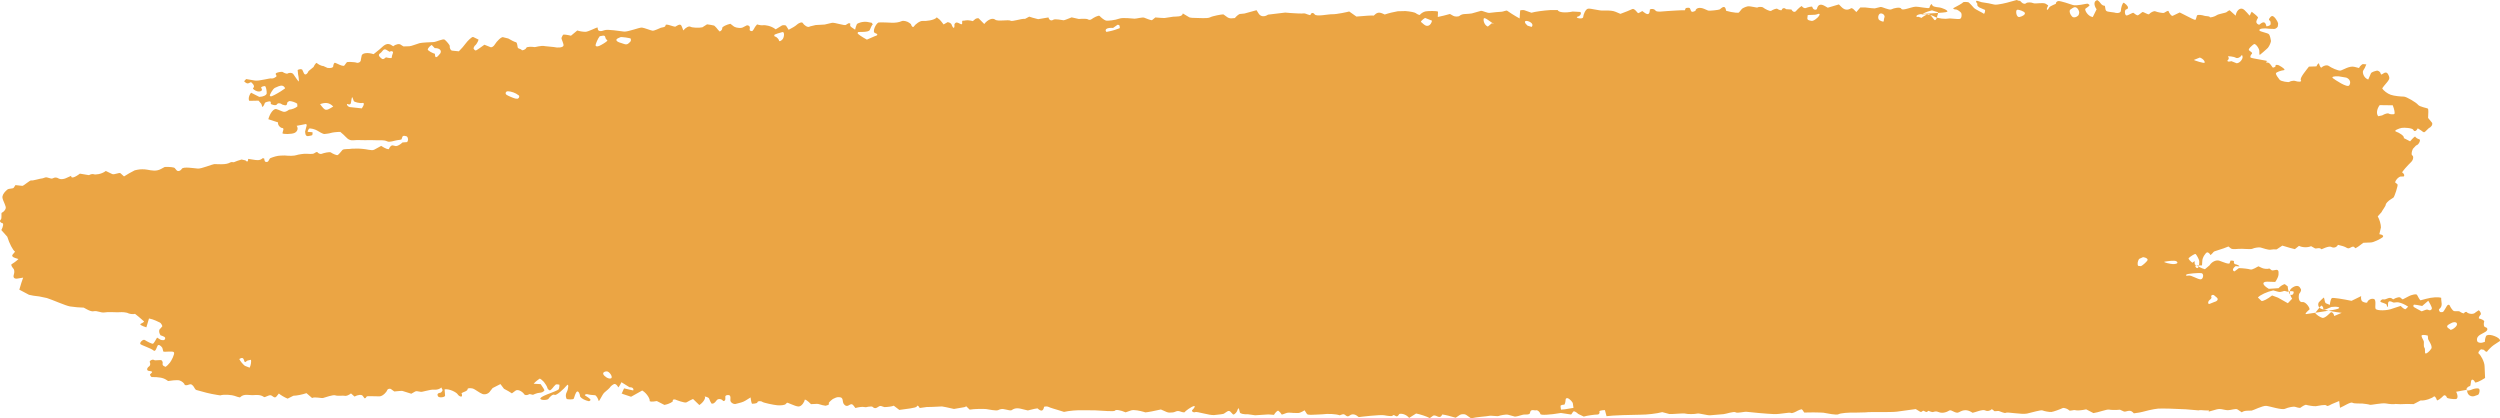 <svg width="251" height="42" viewBox="0 0 251 42" fill="none" xmlns="http://www.w3.org/2000/svg">
<path d="M33.456 10.696C33.053 10.267 32.633 10.273 32.136 10.458C32.679 11.17 32.682 11.171 33.456 10.696ZM50.854 9.197C50.731 9.289 50.735 9.436 50.861 9.522C50.987 9.609 51.527 9.845 51.738 9.895C51.738 9.895 51.738 9.895 51.934 9.913C51.989 9.919 52.084 9.847 52.109 9.794C52.137 9.734 52.142 9.617 52.099 9.589C51.815 9.398 51.815 9.398 51.815 9.398C51.483 9.217 50.975 9.104 50.854 9.197ZM142.97 2.462C143.3 2.744 143.663 2.572 143.775 2.078C143.775 2.078 143.775 2.078 143.208 1.85C143.078 1.798 143.078 1.798 143.078 1.798C142.801 1.973 142.619 2.157 142.672 2.207C142.672 2.207 142.672 2.207 142.701 2.231C142.97 2.462 142.97 2.462 142.97 2.462ZM218.273 26.514C218.602 26.494 218.712 26.37 218.516 26.236C218.321 26.104 217.603 26.229 217.336 26.272C217.071 26.315 217.944 26.533 218.273 26.514ZM222.03 29.851C222.07 29.894 221.979 30.023 221.824 30.138C221.671 30.252 221.633 30.6 221.869 30.5C221.869 30.5 221.869 30.5 222.07 30.418C222.314 30.32 222.314 30.32 222.314 30.32C222.641 30.236 222.753 30.036 222.565 29.873C222.565 29.873 222.565 29.873 222.401 29.737C222.343 29.688 222.276 29.609 222.215 29.611C222.104 29.613 222.104 29.613 222.104 29.613C221.982 29.658 221.989 29.808 222.03 29.851ZM60.921 37.285C60.655 37.285 60.501 37.423 60.58 37.591C60.659 37.759 61.067 38.083 61.332 37.99C61.597 37.899 61.189 37.285 60.921 37.285ZM153.255 2.1C153.016 2.1 153.064 2.315 153.365 2.576C153.365 2.576 153.365 2.576 153.678 2.673C153.773 2.703 153.773 2.703 153.773 2.703C154.074 2.371 153.494 2.1 153.255 2.1ZM188.705 2.029C188.945 2.17 189.135 2.212 189.127 2.122C189.121 2.033 189.176 1.769 189.211 1.696C189.245 1.621 189.136 1.362 188.853 1.347C188.57 1.332 188.465 1.888 188.705 2.029ZM220.124 6.074C219.825 5.833 219.81 5.773 220.089 5.941C220.369 6.11 221.255 6.358 221.33 6.304C221.406 6.25 221.291 5.941 220.868 5.777C220.868 5.777 220.868 5.777 220.64 5.867C220.124 6.074 220.124 6.074 220.124 6.074ZM182.625 1.605C182.761 1.404 182.674 1.325 182.432 1.433C182.19 1.539 181.586 1.457 181.482 1.539C181.482 1.539 181.482 1.539 181.483 1.612C181.483 1.766 181.353 1.979 181.672 2.052C181.843 2.09 181.843 2.09 181.843 2.09C182.039 2.173 182.49 1.808 182.625 1.605ZM215.605 26.138C215.677 25.999 215.478 25.854 215.162 25.816C215.162 25.816 215.162 25.816 214.973 25.903C214.76 26 214.76 26 214.76 26C214.613 26.232 214.573 26.543 214.671 26.691C214.671 26.691 214.671 26.691 214.79 26.704C214.956 26.722 214.956 26.722 214.956 26.722C215.146 26.631 215.533 26.277 215.605 26.138ZM25.064 36.915C25.179 36.693 25.241 36.334 25.199 36.12C25.199 36.12 25.199 36.12 24.854 36.199C24.739 36.227 24.596 36.498 24.529 36.25C24.451 35.967 24.361 35.847 24.07 36.02C24.022 36.048 24.022 36.048 24.022 36.048C24.13 36.267 24.382 36.573 24.583 36.728C24.583 36.728 24.583 36.728 24.799 36.812C25.064 36.915 25.064 36.915 25.064 36.915ZM111.752 2.804C111.161 2.759 110.859 2.939 111.08 3.204C111.08 3.204 111.08 3.204 111.426 3.134C111.762 3.067 112.086 2.954 112.402 2.835C112.443 2.82 112.427 2.648 112.395 2.559C112.38 2.519 112.224 2.47 112.195 2.491C111.752 2.804 111.752 2.804 111.752 2.804ZM78.209 4.057C78.227 4.19 78.385 4.144 78.561 3.954C78.739 3.763 78.795 3.171 78.557 3.22C78.32 3.27 77.751 3.456 77.738 3.507C77.725 3.558 77.76 3.69 77.842 3.68C77.924 3.67 78.193 3.924 78.209 4.057ZM149.789 2.326C150.06 2.468 150.084 2.463 149.842 2.313C149.599 2.164 149.052 1.694 148.975 1.856C148.898 2.017 149.012 2.524 149.38 2.669C149.38 2.669 149.38 2.669 149.461 2.602C149.789 2.326 149.789 2.326 149.789 2.326ZM59.799 4.512C59.776 4.657 59.935 4.704 60.15 4.615C60.366 4.525 60.91 4.204 60.99 4.077C60.99 4.077 60.99 4.077 60.845 3.916C60.74 3.797 60.825 3.528 60.511 3.584C60.214 3.638 60.214 3.638 60.214 3.638C60.024 3.868 59.821 4.367 59.799 4.512ZM28.625 8.872C28.588 8.727 28.434 8.602 28.282 8.596C28.13 8.588 27.818 8.707 27.595 8.823C27.373 8.939 27.076 9.52 27.085 9.602C27.085 9.602 27.085 9.602 27.135 9.643C27.183 9.684 27.183 9.684 27.183 9.684C27.275 9.691 27.728 9.46 28.187 9.172C28.187 9.172 28.187 9.172 28.592 8.895C28.625 8.872 28.625 8.872 28.625 8.872ZM62.045 3.843C61.741 3.982 61.882 4.194 62.356 4.314C62.356 4.314 62.356 4.314 62.685 4.425C63.012 4.534 63.139 4.319 63.293 4.173C63.355 4.113 63.352 3.978 63.33 3.885C63.315 3.815 62.391 3.688 62.291 3.732C62.045 3.843 62.045 3.843 62.045 3.843ZM246.669 32.628C246.739 32.386 246.529 32.281 246.2 32.393C246.2 32.393 246.2 32.393 245.937 32.529C245.727 32.638 245.538 32.788 245.875 32.993C245.965 33.049 245.965 33.049 245.965 33.049C246.001 33.269 246.598 32.87 246.669 32.628ZM202.767 1.706C203.111 1.627 203.349 1.443 203.295 1.294C203.242 1.146 202.658 0.925 202.504 0.989C202.35 1.054 202.422 1.784 202.767 1.706ZM208.051 1.675C208.212 1.809 208.5 1.737 208.692 1.514C208.692 1.514 208.692 1.514 208.745 1.332C208.784 1.202 208.701 1.02 208.612 0.892C208.496 0.726 208.322 0.655 208.092 0.808C207.919 0.922 207.919 0.922 207.919 0.922C207.637 1.04 207.891 1.54 208.051 1.675ZM157.449 39.998C157.305 39.931 157.186 39.993 157.186 40.139C157.186 40.284 157.118 40.64 157.036 40.631C156.954 40.622 156.672 40.668 156.677 40.762C156.68 40.858 156.714 41.116 156.729 41.13C156.745 41.144 157.323 41.078 157.978 40.952C157.978 40.952 157.978 40.952 157.942 40.705C157.92 40.543 157.92 40.543 157.92 40.543C157.926 40.369 157.594 40.067 157.449 39.998ZM219.514 27.567C219.4 27.664 219.51 27.709 219.759 27.665C220.008 27.622 220.673 28.057 220.947 28.048C221.221 28.038 221.305 27.448 221.005 27.42C220.705 27.391 219.628 27.47 219.514 27.567ZM38.747 5.757C39.069 5.842 39.33 5.859 39.325 5.797C39.319 5.734 39.389 5.446 39.451 5.315C39.514 5.184 39.314 5.055 39.12 5.202C39.12 5.202 39.12 5.202 38.789 5C38.487 4.818 38.389 5.217 38.186 5.336C37.975 5.46 38.014 5.624 38.192 5.775C38.334 5.896 38.421 6.026 38.657 5.831C38.747 5.757 38.747 5.757 38.747 5.757ZM243.768 31.101C243.932 31.2 244.107 31.154 244.156 30.999C244.206 30.844 243.873 30.333 243.8 30.193C243.8 30.193 243.8 30.193 243.586 30.377C243.187 30.721 243.187 30.721 243.187 30.721C242.838 30.642 242.467 30.58 242.362 30.584C242.362 30.584 242.362 30.584 242.324 30.628C242.289 30.669 242.301 30.795 242.346 30.823C242.568 30.962 242.809 31.08 243.039 31.21C243.106 31.247 243.106 31.247 243.106 31.247C243.168 31.3 243.603 31.001 243.768 31.101ZM225.157 5.728C225.146 5.534 225.082 5.478 225.013 5.605C224.945 5.731 224.645 5.907 224.457 5.79C224.268 5.673 223.626 5.612 223.695 5.678C223.764 5.743 223.808 5.921 223.707 5.991C223.605 6.059 223.543 6.271 224.034 6.142C224.034 6.142 224.034 6.142 224.249 6.228C224.555 6.351 224.555 6.351 224.555 6.351C224.904 6.338 225.168 5.922 225.157 5.728ZM44.214 5.347C44.37 5.05 44.115 4.818 43.649 4.832C43.649 4.832 43.648 4.832 43.358 4.527C43.345 4.513 43.345 4.513 43.345 4.513C43.167 4.616 42.987 4.811 42.947 4.947C42.905 5.084 43.494 5.362 43.666 5.402C43.666 5.402 43.666 5.402 43.666 5.438C43.666 5.777 43.791 5.849 44.032 5.562C44.214 5.347 44.214 5.347 44.214 5.347ZM35.236 10.31C35.226 10.478 35.078 10.541 34.908 10.448C34.738 10.356 34.854 10.784 35.266 10.766C35.266 10.766 35.266 10.766 35.631 10.806C36.327 10.882 36.327 10.882 36.327 10.882C36.574 10.533 36.596 10.287 36.377 10.337C36.158 10.388 35.55 10.252 35.516 10.136C35.482 10.022 35.378 9.744 35.354 9.747C35.331 9.751 35.247 10.141 35.236 10.31ZM243.526 35.487C243.645 35.515 243.902 35.301 244.096 35.012C244.291 34.722 243.683 34.028 243.779 33.971C243.779 33.971 243.779 33.971 243.774 33.924C243.75 33.694 243.75 33.694 243.75 33.694C243.461 33.612 243.183 33.606 243.132 33.682C243.081 33.757 243.264 34.09 243.334 34.225C243.404 34.36 243.292 34.752 243.411 34.907C243.531 35.062 243.406 35.458 243.526 35.487ZM240.393 11.438C240.466 11.365 240.394 10.976 240.232 10.572C240.232 10.572 240.232 10.572 239.556 10.563C238.919 10.555 238.919 10.555 238.919 10.555C238.624 10.947 238.56 11.45 238.781 11.67C238.781 11.67 238.781 11.67 238.887 11.646C239.171 11.585 239.171 11.585 239.171 11.585C239.454 11.416 239.752 11.336 239.834 11.407C239.916 11.477 240.319 11.51 240.393 11.438ZM235.866 8.569C236.063 8.281 235.929 7.931 235.57 7.793C235.57 7.793 235.57 7.793 235.267 7.742C234.819 7.666 234.819 7.666 234.819 7.666C234.314 7.632 234.05 7.717 234.229 7.854C234.41 7.992 235.67 8.858 235.866 8.569ZM56.377 3.797C56.424 3.677 56.493 3.539 56.532 3.491C56.571 3.443 56.949 3.491 57.326 3.586C57.326 3.586 57.326 3.586 57.767 3.22C57.961 3.059 57.961 3.059 57.961 3.059C58.156 3.134 58.527 3.196 58.788 3.195C59.049 3.195 59.946 2.727 59.992 2.751C59.992 2.751 59.992 2.751 59.996 2.778C60.029 2.949 60.029 2.949 60.029 2.949C60.055 3.137 60.344 3.178 60.67 3.04C60.996 2.901 62.257 3.139 62.662 3.172C63.067 3.204 64.211 2.74 64.45 2.768C64.689 2.796 65.309 3.048 65.5 3.08C65.692 3.112 66.217 2.831 66.352 2.786C66.489 2.741 66.82 2.749 66.824 2.538C66.829 2.327 67.575 2.685 67.801 2.679C67.801 2.679 67.801 2.679 67.953 2.59C68.34 2.362 68.392 2.491 68.513 2.814C68.603 3.057 68.603 3.057 68.603 3.057C68.847 2.756 69.173 2.589 69.327 2.686C69.482 2.784 70.181 2.818 70.519 2.741C70.519 2.741 70.519 2.741 70.764 2.585C70.988 2.442 70.988 2.442 70.988 2.442C71.219 2.47 71.54 2.527 71.701 2.569C71.701 2.569 71.701 2.569 71.793 2.652C71.957 2.796 72.062 2.987 72.225 3.131C72.261 3.163 72.261 3.163 72.261 3.163C72.421 3.099 72.534 2.941 72.513 2.812C72.492 2.682 72.972 2.464 73.33 2.388C73.33 2.388 73.33 2.388 73.625 2.615C73.698 2.67 73.698 2.67 73.698 2.67C74.029 2.842 74.468 2.856 74.671 2.702C74.671 2.702 74.671 2.702 74.875 2.6C74.994 2.54 74.994 2.54 74.994 2.54C75.165 2.535 75.296 2.643 75.284 2.78C75.284 2.78 75.284 2.78 75.273 2.905C75.265 2.981 75.265 2.981 75.265 2.981C75.255 3.067 75.371 3.13 75.523 3.123C75.523 3.123 75.523 3.123 75.583 3.062C75.705 2.934 75.754 2.756 75.869 2.621C76.011 2.45 76.011 2.45 76.011 2.45C76.221 2.522 76.498 2.559 76.625 2.532C76.755 2.505 77.409 2.563 77.879 2.947C77.879 2.947 77.879 2.947 78.505 2.56C78.596 2.504 78.882 2.522 78.919 2.579C79.18 2.991 79.18 2.991 79.18 2.991C79.533 2.818 79.907 2.585 80.011 2.473C80.116 2.361 80.516 2.146 80.602 2.316C80.688 2.487 81.113 2.84 81.318 2.652C81.318 2.652 81.318 2.652 81.528 2.602C81.893 2.514 81.893 2.514 81.893 2.514C82.326 2.494 82.731 2.471 82.795 2.465C82.858 2.457 83.24 2.354 83.52 2.293C83.8 2.232 84.832 2.622 84.936 2.491C84.936 2.491 84.936 2.491 85.067 2.41C85.185 2.339 85.185 2.339 85.185 2.339C85.357 2.308 85.431 2.379 85.349 2.497C85.349 2.497 85.349 2.497 85.368 2.59C85.386 2.677 85.522 2.756 85.621 2.822C85.853 2.98 85.853 2.98 85.853 2.98C85.889 2.791 85.966 2.545 86.026 2.435C86.086 2.325 86.597 2.137 87.058 2.199C87.058 2.199 87.058 2.199 87.446 2.274C87.528 2.291 87.528 2.291 87.528 2.291C87.609 2.397 87.644 2.482 87.606 2.478C87.57 2.474 87.438 2.718 87.329 2.999C87.221 3.281 86.223 3.181 86.147 3.222C86.147 3.222 86.147 3.222 86.124 3.277C86.099 3.338 86.099 3.338 86.099 3.338C86.12 3.42 86.541 3.709 87.036 3.98C87.036 3.98 87.036 3.98 87.611 3.728C87.854 3.622 87.854 3.622 87.854 3.622C88.159 3.548 88.158 3.41 87.853 3.315C87.548 3.22 87.915 2.381 88.209 2.255C88.209 2.255 88.209 2.255 88.566 2.247C89.22 2.234 89.891 2.4 90.542 2.118C90.719 2.043 91.103 2.15 91.277 2.283C91.454 2.417 91.454 2.417 91.454 2.417C91.534 2.698 91.68 2.795 91.775 2.631C91.873 2.468 92.356 2.071 92.641 2.103C92.929 2.136 93.834 2.04 94.051 1.742C94.051 1.742 94.051 1.742 94.292 1.933C94.354 1.984 94.354 1.984 94.354 1.984C94.416 2.042 94.588 2.253 94.737 2.454C94.737 2.454 94.737 2.454 95.053 2.274C95.142 2.223 95.142 2.223 95.142 2.223C95.337 2.246 95.519 2.364 95.548 2.486C95.576 2.606 95.744 2.929 95.809 2.733C95.809 2.733 95.809 2.733 95.828 2.635C95.842 2.564 95.803 2.478 95.835 2.418C95.957 2.199 96.12 2.235 96.327 2.356C96.827 2.646 96.444 2.079 96.686 2.074C96.835 2.071 96.835 2.071 96.835 2.071C97.006 2.007 97.382 2.03 97.671 2.121C97.671 2.121 97.671 2.121 97.926 1.906C97.998 1.847 98.221 1.806 98.256 1.841C98.817 2.41 98.817 2.41 98.817 2.41C99.171 1.96 99.664 1.763 99.914 1.972C100.162 2.181 101.258 1.951 101.448 2.075C101.638 2.201 102.497 1.857 102.922 1.891C102.922 1.891 102.922 1.891 103.282 1.699C103.335 1.67 103.335 1.67 103.335 1.67C103.452 1.721 103.855 1.835 104.231 1.925C104.231 1.925 104.231 1.925 104.835 1.823C105.265 1.751 105.265 1.751 105.265 1.751C105.33 2.018 105.543 2.125 105.739 1.989C105.933 1.853 106.682 2.036 106.788 2.035C106.894 2.034 107.289 1.858 107.594 1.743C107.594 1.743 107.594 1.743 107.932 1.82C108.318 1.907 108.317 1.907 108.317 1.907C108.761 1.864 109.173 1.882 109.237 1.945C109.299 2.01 109.494 2.018 109.618 1.911C109.743 1.805 110.311 1.486 110.409 1.606C110.507 1.727 110.845 2.013 111.028 2.063C111.211 2.114 111.991 2.019 112.359 1.875C112.726 1.731 113.714 1.874 113.914 1.876C114.113 1.878 114.719 1.704 114.881 1.777C115.045 1.851 115.558 2.04 115.654 2.03C115.654 2.03 115.654 2.03 115.705 1.989C115.999 1.752 115.999 1.752 115.999 1.752C116.392 1.787 116.804 1.813 116.916 1.81C117.026 1.808 117.515 1.704 117.795 1.676C118.078 1.648 118.713 1.722 118.751 1.346C118.751 1.346 118.752 1.346 119.306 1.679C119.403 1.738 119.403 1.738 119.403 1.738C119.516 1.782 119.82 1.811 120.081 1.802C120.341 1.793 121.218 1.883 121.483 1.744C121.748 1.602 122.643 1.441 122.822 1.442C122.822 1.442 122.822 1.442 122.925 1.511C123.153 1.663 123.309 1.869 123.67 1.839C123.979 1.814 123.979 1.814 123.979 1.814C124.131 1.625 124.353 1.442 124.47 1.406C124.47 1.406 124.47 1.406 124.587 1.394C124.943 1.358 124.943 1.358 124.943 1.358C125.318 1.262 125.863 1.112 126.155 1.024C126.155 1.024 126.155 1.024 126.365 1.356C126.572 1.688 126.948 1.715 127.311 1.47L129.041 1.262C129.546 1.306 129.546 1.306 129.546 1.306C130.102 1.353 130.714 1.371 130.907 1.346C131.1 1.32 131.557 1.624 131.585 1.474C131.612 1.324 131.818 1.197 131.995 1.446C132.171 1.696 133.357 1.415 133.776 1.429C134.195 1.444 135.356 1.19 135.462 1.152C135.462 1.152 135.462 1.152 135.498 1.178C136.182 1.663 136.182 1.663 136.182 1.663C137.055 1.579 137.839 1.536 137.926 1.568C137.926 1.568 137.926 1.568 137.944 1.551C138.187 1.311 138.394 1.167 138.824 1.365C139.027 1.457 139.027 1.457 139.027 1.457C139.388 1.331 139.979 1.184 140.34 1.129C140.34 1.129 140.34 1.129 140.66 1.122C141.108 1.111 141.108 1.111 141.108 1.111C141.588 1.147 142.058 1.244 142.15 1.323C142.243 1.403 142.534 1.558 142.573 1.476C142.612 1.395 142.904 1.175 143.149 1.139C143.394 1.103 144.205 1.074 144.376 1.17C144.376 1.17 144.376 1.17 144.371 1.27C144.354 1.703 144.354 1.703 144.354 1.703C144.682 1.64 145.231 1.505 145.574 1.403C145.574 1.403 145.574 1.403 145.92 1.597C146.069 1.68 146.421 1.686 146.531 1.596C146.818 1.357 147.142 1.424 147.463 1.384C147.773 1.347 147.773 1.347 147.773 1.347C148.105 1.256 148.508 1.142 148.668 1.094C148.828 1.045 149.311 1.33 149.57 1.29C149.829 1.249 150.628 1.179 150.768 1.178C150.907 1.176 151.243 1.013 151.326 1.083C151.408 1.153 152.05 1.571 152.569 1.855C152.569 1.855 152.569 1.855 152.624 1.045C152.625 1.029 152.918 0.983 153.039 1.024C153.758 1.279 153.758 1.279 153.758 1.279C154.095 1.174 154.96 1.054 155.68 1.009C155.68 1.009 155.68 1.009 156.336 1.009C156.391 1.009 156.391 1.009 156.391 1.009C156.47 1.249 157.15 1.316 157.903 1.159C157.903 1.159 157.903 1.159 158.608 1.196C158.784 1.205 158.755 1.491 158.542 1.605C158.449 1.657 158.449 1.657 158.449 1.657C158.284 1.68 158.265 1.748 158.408 1.808C158.551 1.87 158.955 1.887 158.955 1.7C158.955 1.512 159.175 0.911 159.445 0.869C159.714 0.828 160.659 1.107 160.967 1.055C160.967 1.055 160.967 1.055 161.256 1.056C161.578 1.058 161.935 1.068 162.211 1.187C162.688 1.392 162.688 1.392 162.688 1.392C163.136 1.23 163.675 1.013 163.884 0.909C164.091 0.806 164.425 1.32 164.463 1.325C164.5 1.33 164.708 1.218 164.886 1.11C164.886 1.11 164.886 1.11 165.096 1.265C165.416 1.5 165.604 1.481 165.639 1.066C165.648 0.958 165.648 0.958 165.648 0.958C165.842 0.842 166.098 0.892 166.217 1.068C166.336 1.244 167.058 1.131 167.448 1.107C167.839 1.083 168.992 1.005 169.16 1.029C169.16 1.029 169.16 1.029 169.236 0.837C169.254 0.788 169.581 0.75 169.639 0.805C169.778 0.939 169.708 1.308 170.074 1.15C170.22 1.089 170.219 1.089 170.219 1.089C170.269 0.791 170.664 0.701 171.1 0.891C171.1 0.891 171.1 0.891 171.504 1.065C171.595 1.104 172.588 1.003 172.661 0.943C172.935 0.718 173.201 0.487 173.297 1.049C173.303 1.084 173.303 1.084 173.303 1.084C173.387 1.111 173.606 1.163 173.79 1.202C173.975 1.24 174.524 1.325 174.589 1.254C174.653 1.182 174.849 0.945 174.881 0.9C174.912 0.854 175.203 0.691 175.457 0.64C175.712 0.587 176.422 0.805 176.455 0.75C176.489 0.695 176.894 0.648 177.029 0.762C177.163 0.876 177.706 1.176 177.832 1.084C177.958 0.992 178.359 0.815 178.451 0.889C178.544 0.964 178.867 1.107 178.889 0.985C178.912 0.862 179.125 0.718 179.317 0.922C179.317 0.922 179.317 0.922 179.497 0.934C179.864 0.957 179.864 0.957 179.864 0.957C179.983 1.198 180.192 1.263 180.327 1.101C180.461 0.939 180.879 0.54 180.915 0.626C180.951 0.71 181.162 0.869 181.31 0.804C181.458 0.738 181.916 0.611 181.952 0.687C181.952 0.687 181.952 0.686 181.982 0.771C182.069 1.021 182.385 1.026 182.422 0.879C182.545 0.381 182.862 0.401 183.222 0.609C183.507 0.774 183.507 0.774 183.507 0.774C183.784 0.698 184.287 0.549 184.624 0.443C184.624 0.443 184.624 0.443 184.884 0.704C185.17 0.992 185.477 1.068 185.854 0.825C185.886 0.804 186.021 0.855 186.069 0.903C186.377 1.21 186.377 1.21 186.377 1.21C186.492 1.089 186.672 0.88 186.779 0.747C186.779 0.747 186.779 0.747 186.873 0.748C187.284 0.751 187.284 0.751 187.284 0.751C187.73 0.809 188.153 0.85 188.225 0.843C188.297 0.837 188.615 0.736 188.798 0.701C188.98 0.666 189.671 1.061 189.901 0.936C190.131 0.811 190.802 0.666 190.896 0.884C190.99 1.104 191.884 0.71 192.271 0.678C192.658 0.645 193.686 0.907 193.712 0.78C193.735 0.653 193.881 0.328 193.96 0.441C193.96 0.441 193.96 0.441 193.996 0.506C194.03 0.566 194.03 0.566 194.03 0.566C194.058 0.637 194.339 0.716 194.657 0.741C194.975 0.767 195.655 1.056 195.494 1.181C195.333 1.306 193.188 1.351 192.743 1.434C192.3 1.516 192.334 1.77 192.611 1.684C192.611 1.684 192.611 1.684 192.893 1.785C192.922 1.795 192.922 1.795 192.922 1.795C193.002 1.711 193.276 1.54 193.53 1.417C193.785 1.294 194.142 1.991 194.248 2.022C194.355 2.053 194.494 1.784 194.482 1.662C194.482 1.662 194.482 1.662 194.514 1.562C194.639 1.166 194.612 1.246 194.323 1.152C193.97 1.038 193.97 1.038 193.97 1.038C193.642 1.125 193.324 1.23 193.265 1.272C193.265 1.272 193.265 1.272 193.203 1.305C192.869 1.486 192.869 1.486 192.869 1.486C193.245 1.374 193.848 1.455 194.21 1.666C194.571 1.878 195.372 1.922 195.589 1.868C195.805 1.812 196.586 1.96 196.784 1.893C196.981 1.825 196.966 1.392 196.904 1.296C196.84 1.202 196.536 0.954 196.375 0.954C196.213 0.954 195.975 0.87 196.205 0.769C196.433 0.667 197.054 0.31 197.095 0.237C197.134 0.165 197.598 0.199 197.665 0.246C197.733 0.295 198.036 0.623 198.175 0.786C198.316 0.95 199.103 1.299 199.167 1.373C199.233 1.446 199.331 1.122 199.301 0.996C199.301 0.996 199.301 0.996 199.22 0.963C198.94 0.842 198.94 0.842 198.94 0.842C198.632 0.749 198.45 0.546 198.538 0.392C198.538 0.392 198.538 0.392 198.493 0.336C198.38 0.194 198.325 0.025 198.564 0.098C198.954 0.22 198.954 0.22 198.954 0.22C199.385 0.276 199.956 0.382 200.223 0.457C200.492 0.532 201.6 0.254 201.757 0.197C201.914 0.14 202.262 0.077 202.48 0C202.48 0 202.48 3.8147e-06 202.687 0.077C202.722 0.09 202.792 0.064 202.81 0.081C202.951 0.223 202.951 0.223 202.951 0.223C203.098 0.384 203.31 0.428 203.422 0.32C203.535 0.212 203.95 0.223 204.148 0.318C204.345 0.412 205.09 0.22 205.385 0.375C205.385 0.375 205.385 0.375 205.634 0.539C205.664 0.56 205.534 0.731 205.517 0.838C205.5 0.934 205.5 0.934 205.5 0.934C205.526 1.046 205.626 0.976 205.722 0.776C205.819 0.577 206.449 0.406 206.421 0.35C206.392 0.293 206.479 0.114 206.691 0.106C206.901 0.098 207.765 0.38 208.119 0.504C208.474 0.627 209.503 0.349 209.577 0.366C209.65 0.383 209.818 0.486 209.782 0.549C209.745 0.612 209.506 0.792 209.382 0.867C209.257 0.943 209.575 1.632 210.114 1.713C210.114 1.713 210.114 1.713 210.328 1.279C210.498 0.934 210.498 0.934 210.498 0.934C210.184 0.485 210.221 0.072 210.579 0.015C210.579 0.015 210.579 0.015 210.685 0.094C210.899 0.255 210.958 0.562 211.33 0.585C211.337 0.585 211.34 0.633 211.343 0.659C211.412 1.155 211.415 1.141 211.977 1.216C212.262 1.254 212.262 1.254 212.262 1.254C212.636 1.371 212.94 1.282 212.94 1.057C212.94 0.832 213.072 0.293 213.234 0.269C213.234 0.269 213.234 0.269 213.275 0.303C213.487 0.479 213.487 0.479 213.487 0.479C213.704 0.69 213.702 0.896 213.483 0.937C213.265 0.979 213.321 1.529 213.491 1.553C213.661 1.577 214.132 1.22 214.208 1.296C214.284 1.373 214.551 1.558 214.637 1.542C214.637 1.542 214.637 1.542 214.685 1.514C214.754 1.472 214.754 1.472 214.754 1.472C214.816 1.412 214.963 1.297 215.079 1.218C215.196 1.139 215.685 1.542 215.782 1.414C215.878 1.285 216.236 1.061 216.41 1.141C216.584 1.219 217.156 1.34 217.274 1.287C217.393 1.233 217.694 0.996 217.73 1.135C217.767 1.273 217.977 1.608 218.123 1.596C218.123 1.596 218.123 1.596 218.221 1.55C218.844 1.25 218.844 1.25 218.844 1.25C219.417 1.533 219.958 1.808 220.049 1.86C220.139 1.912 220.405 2.02 220.434 1.986C220.463 1.952 220.526 1.733 220.57 1.575C220.613 1.418 221.158 1.525 221.305 1.582C221.45 1.638 221.842 1.606 221.856 1.709C221.869 1.812 222.391 1.656 222.559 1.527C222.726 1.398 223.452 1.304 223.552 1.215C223.552 1.215 223.552 1.215 223.654 1.137C223.714 1.09 223.844 1.021 223.857 1.032C224.462 1.574 224.462 1.574 224.462 1.574C224.527 1.113 224.825 0.8 225.126 0.878C225.426 0.957 225.855 1.647 225.888 1.55C225.92 1.451 226.025 1.22 226.073 1.179C226.073 1.179 226.073 1.179 226.073 1.18C226.287 1.354 226.524 1.516 226.693 1.72C226.743 1.781 226.584 1.955 226.556 2.083C226.533 2.204 226.533 2.204 226.533 2.204C226.546 2.343 226.683 2.468 226.834 2.483C226.834 2.483 226.834 2.483 226.897 2.43C227.281 2.112 227.451 2.216 227.54 2.62C227.545 2.645 227.545 2.645 227.545 2.645C227.77 2.633 227.962 2.532 227.969 2.422C227.977 2.312 227.981 2.073 227.845 2.045C227.709 2.016 227.922 1.655 228.11 1.61C228.297 1.566 228.666 2.076 228.725 2.37C228.725 2.37 228.725 2.37 228.696 2.636C228.685 2.74 228.461 2.912 228.343 2.907C227.827 2.886 227.827 2.886 227.827 2.886C227.264 2.804 226.82 2.871 226.839 3.035C226.858 3.2 227.7 3.285 227.818 3.458C227.936 3.631 227.968 3.958 228 4.075C228.032 4.193 227.856 4.611 227.701 4.798C227.701 4.798 227.701 4.798 227.537 4.953C227.336 5.141 227.118 5.316 226.905 5.495C226.886 5.512 226.886 5.512 226.886 5.512C226.847 5.516 226.825 5.339 226.836 5.119C226.846 4.899 226.459 4.322 226.29 4.435C226.12 4.548 225.688 4.924 225.794 5.045C225.794 5.045 225.794 5.045 225.874 5.106C225.977 5.187 225.977 5.187 225.977 5.187C226.105 5.261 226.149 5.367 226.075 5.42C226.001 5.474 225.877 5.69 225.966 5.779C226.054 5.868 227.76 6.099 227.639 6.144C227.518 6.188 227.415 6.296 227.669 6.285C227.923 6.275 228.135 6.801 228.215 6.791C228.295 6.78 228.483 6.706 228.456 6.65C228.429 6.593 228.486 6.476 228.647 6.517C228.647 6.517 228.647 6.517 228.792 6.553C229.27 6.807 229.494 7.03 229.289 7.048C229.084 7.066 228.499 7.233 228.5 7.377C228.501 7.521 228.728 7.825 228.874 8.005C229.02 8.186 229.792 8.277 229.846 8.224C229.9 8.171 230.258 8.054 230.466 8.134C230.676 8.213 231.149 8.261 231.009 8.044C230.869 7.829 231.544 7.053 231.817 6.688C231.817 6.688 231.817 6.688 232.122 6.679C232.566 6.665 232.566 6.665 232.566 6.665C232.693 6.403 232.815 6.287 232.836 6.409C232.856 6.531 233.01 6.886 233.105 6.762C233.199 6.637 233.604 6.467 233.816 6.625C234.028 6.784 234.782 7.149 235.018 7.08C235.253 7.012 235.911 6.576 236.401 6.715C236.401 6.715 236.401 6.715 236.846 6.829C236.857 6.832 236.897 6.705 236.949 6.657C237.042 6.571 237.163 6.426 237.257 6.435C237.58 6.464 237.58 6.464 237.58 6.464C237.503 6.679 237.363 6.958 237.267 7.083C237.173 7.21 237.256 7.792 237.769 7.989C237.769 7.989 237.769 7.989 238.038 7.372C238.1 7.228 238.426 7.144 238.649 7.091C238.736 7.072 238.935 7.194 238.978 7.286C239.042 7.426 239.032 7.577 239.25 7.401C239.434 7.252 239.629 7.226 239.749 7.432C239.839 7.586 239.932 7.805 239.87 7.943C239.757 8.193 239.522 8.401 239.348 8.632C239.174 8.866 239.174 8.866 239.174 8.866C239.307 9.106 239.695 9.4 240.038 9.519C240.379 9.64 241.09 9.7 241.343 9.698C241.596 9.696 242.619 10.306 242.769 10.517C242.92 10.727 243.718 10.853 243.769 10.908C243.819 10.965 243.812 11.395 243.78 11.839C243.78 11.839 243.78 11.839 244.075 12.2C244.185 12.335 244.185 12.335 244.185 12.335C244.253 12.519 244.1 12.76 243.847 12.871C243.847 12.871 243.847 12.871 243.67 13.041C243.387 13.313 243.413 13.334 243.194 13.187C243.16 13.165 243.136 13.132 243.102 13.111C242.746 12.884 242.746 12.884 242.746 12.884C242.594 13.175 242.395 13.248 242.303 13.045C242.213 12.842 241.375 12.798 241.14 12.839C240.905 12.879 240.255 13.116 240.562 13.214C240.871 13.312 241.45 13.676 241.336 13.861C241.336 13.861 241.336 13.861 241.576 13.984C241.975 14.189 241.975 14.189 241.975 14.189C242.247 13.867 242.48 13.656 242.493 13.721C242.506 13.785 242.72 13.949 242.897 13.983C243.076 14.017 242.862 14.543 242.572 14.606C242.572 14.606 242.572 14.606 242.42 14.768C242.252 14.947 242.252 14.947 242.252 14.947C242.109 15.26 242.084 15.556 242.198 15.607C242.312 15.655 242.353 16.007 242.06 16.286C241.768 16.565 241.096 17.298 241.188 17.327C241.278 17.356 241.465 17.568 241.342 17.716C241.342 17.716 241.342 17.716 241.232 17.72C241.007 17.727 241.007 17.727 241.007 17.727C240.784 17.788 240.54 18.047 240.464 18.303C240.464 18.303 240.464 18.303 240.712 18.513C240.79 18.579 240.405 19.772 240.297 19.842C240.041 20.006 240.041 20.006 240.041 20.006C239.761 20.18 239.53 20.429 239.527 20.56C239.524 20.689 239.178 21.13 239.101 21.305C239.101 21.305 239.101 21.305 238.985 21.435C238.725 21.726 238.725 21.726 238.725 21.726C238.903 22.026 239.047 22.525 239.046 22.836C239.046 22.836 239.046 22.836 238.981 23.114C238.887 23.512 238.887 23.512 238.887 23.512C239.226 23.556 239.367 23.702 239.197 23.835C239.027 23.97 238.305 24.35 238.018 24.345C238.018 24.345 238.018 24.345 237.722 24.357C237.28 24.375 237.28 24.375 237.28 24.375C236.951 24.643 236.585 24.891 236.468 24.926C236.468 24.926 236.468 24.926 236.457 24.908C236.197 24.507 235.936 25.083 235.64 24.896C235.396 24.74 235.075 24.664 234.76 24.589C234.729 24.581 234.729 24.581 234.729 24.581C234.607 24.834 234.307 24.929 234.064 24.793C233.822 24.657 233.131 25.016 233.075 25.027C233.075 25.027 233.075 25.026 233.057 25.009C232.857 24.808 232.549 25.005 232.415 24.93C232.032 24.715 232.032 24.715 232.032 24.715C231.705 24.872 231.158 24.858 230.818 24.683C230.818 24.683 230.818 24.683 230.467 24.963C230.404 25.013 230.404 25.013 230.404 25.013C230.256 24.988 229.69 24.829 229.146 24.66C229.146 24.66 229.146 24.66 228.649 24.989C228.568 25.042 228.568 25.042 228.568 25.042C228.416 25.021 228.136 25.034 227.946 25.071C227.756 25.109 227.118 24.897 226.965 24.85C226.811 24.802 226.301 24.884 226.145 24.974C225.988 25.064 225.129 24.95 224.775 24.985C224.775 24.985 224.775 24.985 224.443 25.006C224.285 25.015 224.069 25.017 223.973 24.938C223.737 24.746 223.737 24.746 223.737 24.746C223.515 24.847 223.034 25.018 222.666 25.125C222.666 25.125 222.666 25.125 222.336 25.235C222.247 25.265 222.19 25.367 222.118 25.438C221.937 25.616 221.937 25.616 221.937 25.616C221.845 25.423 221.678 25.303 221.565 25.349C221.451 25.395 221.102 25.849 221.108 26.229C221.108 26.229 221.108 26.229 221.085 26.585C221.08 26.647 221.08 26.647 221.08 26.647C220.457 26.644 219.805 26.699 219.632 26.768C219.632 26.768 219.632 26.768 219.72 26.698C220.333 26.21 220.333 26.21 220.333 26.21C220.324 26.637 220.457 26.953 220.629 26.911C220.799 26.869 220.813 26.404 220.806 26.227C220.8 26.049 220.523 25.568 220.444 25.507C220.366 25.447 219.929 25.745 219.754 25.9C219.579 26.056 220.589 26.817 221.374 27.032C221.374 27.032 221.374 27.032 221.594 26.846C221.844 26.633 221.844 26.633 221.844 26.633C222.066 26.278 222.503 26.071 222.815 26.173C223.125 26.275 223.891 26.63 223.869 26.379C223.869 26.379 223.869 26.379 223.927 26.225C223.95 26.166 223.95 26.166 223.95 26.166C224.163 26.153 224.316 26.189 224.29 26.247C224.263 26.304 224.283 26.507 224.411 26.524C224.54 26.541 224.865 26.66 224.829 26.749C224.829 26.749 224.829 26.749 224.811 26.748C224.453 26.719 224.453 26.719 224.453 26.719C224.147 26.945 224.099 27.182 224.345 27.248C224.345 27.248 224.345 27.248 224.43 27.184C224.783 26.919 224.783 26.919 224.783 26.919C225.206 26.928 225.726 26.989 225.938 27.055C226.15 27.121 226.655 26.763 226.75 26.737C226.75 26.737 226.75 26.737 226.809 26.765C227.03 26.872 227.03 26.872 227.03 26.872C227.251 26.994 227.619 27.032 227.851 26.958C227.851 26.958 227.851 26.958 228.076 27.134C228.145 27.187 228.353 27.111 228.499 27.099C228.587 27.092 228.587 27.092 228.587 27.092C228.685 27.091 228.765 27.188 228.765 27.308C228.765 27.308 228.765 27.308 228.765 27.416C228.765 27.562 228.765 27.562 228.765 27.562C228.765 27.722 228.615 28.058 228.432 28.308C228.432 28.308 228.432 28.308 228.044 28.294C227.631 28.279 227.631 28.279 227.631 28.279C227.057 28.285 227.127 28.61 227.785 28.998C227.785 28.998 227.785 28.998 228.48 28.952C228.769 28.932 228.769 28.932 228.769 28.932C228.92 28.749 229.199 28.565 229.389 28.524C229.389 28.524 229.39 28.524 229.463 28.58C229.684 28.749 229.684 28.749 229.684 28.749C229.703 29.099 229.829 29.493 229.962 29.625C229.962 29.625 229.962 29.625 230.151 29.591C230.218 29.579 230.299 29.419 230.284 29.339C230.272 29.273 230.272 29.273 230.272 29.273C230.146 29.213 229.878 29.221 229.675 29.288C229.675 29.288 229.675 29.288 229.419 29.217C229.254 29.171 229.064 29.382 228.709 29.286C228.232 29.156 228.232 29.156 228.232 29.156C227.607 29.291 226.914 29.611 226.693 29.87C226.693 29.87 226.693 29.87 226.98 30.145C227.052 30.215 227.052 30.215 227.052 30.215C227.202 30.261 227.682 30.014 228.118 29.664C228.118 29.664 228.118 29.664 228.712 29.886L229.699 30.444C230.132 29.989 230.132 29.989 230.132 29.989C229.905 29.656 229.83 29.236 229.965 29.055C230.099 28.874 230.599 28.529 230.875 28.814C230.875 28.814 230.875 28.814 231.008 29.024C231.061 29.109 230.996 29.281 230.925 29.38C230.829 29.512 230.829 29.512 230.829 29.512C230.717 30.017 230.879 30.385 231.19 30.33C231.502 30.276 231.99 30.989 231.854 31.089C231.717 31.187 231.307 31.589 231.56 31.531C231.815 31.473 234.339 31.16 234.726 31.003C235.113 30.846 234.592 30.745 234.072 30.819C234.072 30.819 234.072 30.819 233.637 31.006C233.507 31.063 233.507 31.063 233.507 31.063C233.341 31.086 233.228 31.058 233.255 31.001C233.283 30.946 233.224 30.743 233.061 30.677C233.061 30.677 233.061 30.677 233.034 30.705C232.857 30.881 232.722 31.087 232.56 31.274C232.437 31.417 232.437 31.416 232.437 31.416C232.571 31.606 232.895 31.829 233.155 31.911C233.415 31.994 233.929 31.43 233.999 31.365C234.069 31.301 234.307 31.398 234.353 31.729C234.353 31.729 234.353 31.729 234.835 31.524C235.107 31.408 235.107 31.408 235.107 31.408C234.51 31.342 233.628 31.177 233.147 31.042C232.667 30.907 232.705 30.458 232.83 30.328C232.955 30.198 233.296 29.862 233.321 29.874C233.321 29.874 233.321 29.874 233.333 29.904C233.401 30.094 233.398 30.401 233.536 30.456C233.918 30.61 233.918 30.61 233.918 30.61C233.938 30.325 234.022 30.02 234.106 29.934C234.19 29.848 235.312 30.042 236.094 30.204C236.094 30.204 236.094 30.204 236.816 29.85C237.063 29.728 237.063 29.728 237.063 29.728C237.019 29.942 237.066 30.18 237.168 30.255C237.269 30.331 237.656 30.48 237.684 30.33C237.709 30.18 238.019 29.928 238.329 30.015C238.64 30.102 238.384 30.89 238.531 31.034C238.679 31.178 239.58 31.244 240.299 30.951C240.299 30.951 240.299 30.951 240.946 30.741C241.027 30.715 241.027 30.715 241.027 30.715C241.237 30.941 241.462 31.085 241.523 31.036C241.585 30.986 241.759 30.826 241.776 30.784C241.776 30.784 241.776 30.784 241.767 30.779C241.503 30.621 241.503 30.621 241.503 30.621C241.207 30.458 240.838 30.334 240.681 30.347C240.681 30.347 240.681 30.347 240.536 30.358C240.446 30.366 240.334 30.394 240.269 30.36C239.691 30.062 239.769 30.427 239.754 30.718C239.75 30.779 239.75 30.779 239.75 30.779C239.695 30.844 239.641 30.773 239.629 30.62C239.617 30.468 239.062 30.385 238.987 30.287C238.987 30.287 238.987 30.287 239.006 30.204C239.021 30.139 239.199 30.032 239.254 30.05C239.576 30.163 239.861 29.704 240.222 30.018C240.267 30.058 240.267 30.058 240.267 30.058C240.636 29.837 240.984 29.778 241.041 29.926C241.041 29.926 241.041 29.926 241.171 30.018C241.229 30.061 241.229 30.061 241.229 30.061C241.427 29.966 241.719 29.815 241.879 29.724C242.039 29.632 242.604 29.461 242.673 29.612C242.741 29.763 242.979 30.176 243.028 30.15C243.028 30.15 243.028 30.15 243.11 30.127C243.599 29.997 243.599 29.997 243.599 29.997C244.133 29.846 244.808 29.803 245.099 29.901C245.099 29.901 245.099 29.901 245.097 29.926C245.069 30.301 245.324 30.723 244.88 31.045C244.844 31.072 244.904 31.268 244.98 31.317C245.049 31.361 245.259 31.346 245.305 31.293C245.442 31.132 245.523 30.936 245.641 30.761C245.71 30.66 245.71 30.66 245.71 30.66C245.811 30.559 245.927 30.58 245.97 30.706C246.011 30.831 246.248 31.186 246.364 31.23C246.48 31.274 246.86 31.203 246.958 31.28C247.055 31.358 247.359 31.517 247.391 31.441C247.423 31.366 247.595 31.241 247.687 31.36C247.78 31.479 248.309 31.642 248.57 31.344C248.57 31.344 248.57 31.344 248.857 31.157C248.874 31.145 248.874 31.145 248.874 31.145C249.059 31.315 249.134 31.523 249.044 31.605C248.953 31.689 248.782 31.968 248.925 31.987C249.067 32.006 249.469 32.168 249.413 32.291C249.356 32.414 249.335 32.826 249.53 32.852C249.725 32.877 249.906 33.145 249.423 33.38C249.423 33.38 249.423 33.38 249.035 33.594C248.902 33.668 248.768 33.79 248.719 33.914C248.669 34.038 248.671 34.233 248.757 34.323C248.835 34.405 249.079 34.443 249.209 34.403C249.48 34.322 249.48 34.322 249.48 34.322C249.481 34.076 249.55 33.793 249.634 33.692C249.634 33.692 249.634 33.692 249.737 33.649C250.047 33.521 250.957 33.878 250.991 34.151C251 34.23 251 34.23 251 34.23C250.854 34.332 250.569 34.519 250.368 34.646C250.166 34.773 249.725 35.236 249.711 35.29C249.698 35.343 249.54 35.34 249.389 35.125C249.389 35.125 249.389 35.125 249.231 35.095C249.092 35.069 249.092 35.069 249.092 35.069C248.853 35.241 248.762 35.447 248.891 35.526C249.02 35.606 249.464 36.305 249.454 36.823C249.454 36.823 249.454 36.823 249.477 37.358C249.503 37.95 249.503 37.95 249.503 37.95C248.967 38.294 248.509 38.485 248.485 38.376C248.462 38.266 248.292 38.049 248.162 38.14C248.033 38.232 248.102 38.744 247.968 38.763C247.834 38.783 247.511 39.01 247.684 39.205C247.684 39.205 247.684 39.205 247.815 39.205C248.037 39.206 248.25 39.048 248.478 39.018C248.651 38.994 248.949 38.912 248.95 39.202C248.951 39.355 248.891 39.607 248.777 39.645C248.382 39.783 248.382 39.783 248.382 39.783C247.973 39.855 247.667 39.561 247.702 39.128C247.702 39.128 247.702 39.128 247.085 39.242C246.598 39.333 246.598 39.333 246.598 39.333C246.798 39.724 246.777 40.056 246.552 40.069C246.329 40.082 245.682 40.022 245.662 39.905C245.64 39.787 245.457 39.582 245.309 39.747C245.161 39.912 244.69 40.304 244.662 40.171C244.635 40.039 244.454 39.697 244.344 39.822C244.233 39.947 243.519 40.257 243.029 40.205C243.029 40.205 243.029 40.205 242.687 40.385C242.323 40.574 242.323 40.574 242.323 40.574C241.972 40.55 241.369 40.553 240.985 40.58C240.985 40.58 240.985 40.58 240.63 40.562C240.512 40.556 240.512 40.556 240.512 40.556C240.379 40.602 239.945 40.58 239.548 40.507C239.15 40.432 238.032 40.685 237.939 40.641C237.846 40.596 237.405 40.537 237.176 40.516C236.946 40.495 236.358 40.545 236.183 40.433C236.007 40.322 235.279 40.808 234.936 40.944C234.936 40.944 234.936 40.944 234.875 40.429C234.854 40.261 234.854 40.261 234.854 40.261C234.614 40.364 234.287 40.501 234.128 40.564C233.969 40.629 233.677 40.855 233.581 40.716C233.484 40.577 232.733 40.752 232.52 40.78C232.307 40.807 231.681 40.696 231.554 40.648C231.426 40.6 231.055 40.866 230.977 40.931C230.897 40.995 230.507 40.877 230.405 40.838C230.303 40.799 229.754 40.888 229.419 41.04C229.084 41.192 227.881 40.777 227.519 40.749C227.158 40.722 226.227 41.198 226.069 41.223C225.911 41.249 225.315 41.174 225.078 41.397C225.078 41.397 225.078 41.397 224.646 41.108C224.462 40.985 224.009 41.186 223.677 41.184C223.401 41.183 223.126 41.07 222.849 41.064C222.644 41.06 222.433 41.14 222.229 41.195C221.759 41.324 221.759 41.323 221.759 41.323C221.731 41.025 221.732 40.939 221.762 41.133C221.792 41.325 221.006 41.104 220.73 41.202C220.73 41.202 220.73 41.202 220.482 41.181C219.453 41.093 219.453 41.093 219.453 41.093C218.319 41.029 217.063 40.999 216.665 41.026C216.264 41.053 215.175 41.315 215.094 41.353C215.013 41.391 214.62 41.447 214.24 41.499C214.24 41.499 214.24 41.499 214.137 41.394C213.807 41.058 213.44 41.405 213.227 41.308C212.845 41.134 212.845 41.134 212.845 41.134C212.451 41.174 211.955 41.169 211.744 41.123C211.532 41.076 210.664 41.412 210.18 41.475C210.18 41.475 210.18 41.475 209.716 41.234C209.453 41.098 209.453 41.098 209.453 41.098C209.007 41.201 208.515 41.239 208.359 41.181C208.203 41.124 207.827 41.3 207.738 41.194C207.651 41.088 207.25 40.883 207.054 40.985C206.859 41.087 206.146 41.347 205.951 41.363C205.756 41.381 205.227 41.281 205.073 41.207C204.917 41.134 204.039 41.406 203.514 41.522C202.988 41.636 201.512 41.342 201.397 41.441C201.282 41.539 200.803 41.29 200.684 41.265C200.564 41.24 200.247 41.329 200.197 41.255C200.147 41.18 199.967 41.035 199.92 41.119C199.875 41.202 199.545 41.337 199.307 41.203C199.07 41.069 198.246 41.421 198.049 41.444C198.049 41.444 198.049 41.444 197.933 41.374C197.505 41.116 197.135 41.126 196.7 41.381C196.329 41.6 195.937 41.068 195.697 41.221C195.333 41.453 194.936 41.493 194.65 41.376C194.4 41.275 194.298 41.303 194.083 41.365C193.942 41.405 193.599 41.223 193.584 41.247C193.393 41.563 193.172 41.123 193.027 41.269C192.872 41.424 192.808 41.354 192.653 41.26C192.341 41.071 192.341 41.071 192.341 41.071C191.942 41.131 191.093 41.247 190.454 41.33C189.815 41.413 187.608 41.338 187.335 41.4C187.335 41.4 187.335 41.4 187.084 41.406C186.36 41.424 186.36 41.424 186.36 41.424C185.569 41.402 184.769 41.477 184.585 41.59C184.402 41.705 183.453 41.501 183.062 41.435C183.062 41.435 183.061 41.435 182.697 41.418C182.272 41.397 181.845 41.407 181.42 41.415C181.145 41.42 181.145 41.42 181.145 41.42C181.044 41.236 180.922 41.088 180.876 41.091C180.828 41.094 180.599 41.166 180.468 41.242C180.338 41.319 179.936 41.54 179.798 41.455C179.661 41.369 178.753 41.595 178.112 41.575C177.473 41.555 175.606 41.383 175.376 41.346C175.143 41.31 174.426 41.518 174.258 41.397C174.091 41.276 173.276 41.561 173.055 41.579C172.833 41.597 172.002 41.659 171.717 41.693C171.433 41.728 170.596 41.462 170.39 41.523C170.183 41.585 169.425 41.594 169.219 41.528C169.013 41.464 168.036 41.588 167.613 41.569C167.613 41.569 167.613 41.569 167.209 41.462C166.886 41.378 166.886 41.378 166.886 41.378C166.36 41.522 165.372 41.638 164.692 41.637C164.013 41.636 161.805 41.699 161.296 41.785C161.296 41.785 161.296 41.785 161.145 41.217C161.133 41.173 161.133 41.173 161.133 41.173C160.785 41.18 160.537 41.248 160.581 41.323C160.625 41.399 160.585 41.627 160.368 41.621C160.151 41.617 159.337 41.721 159.011 41.824C159.011 41.824 159.011 41.824 158.65 41.652C158.447 41.555 158.447 41.555 158.447 41.555C158.315 41.416 158.116 41.297 158.006 41.29C158.006 41.29 158.006 41.29 157.959 41.329C157.861 41.413 157.782 41.626 157.729 41.617C156.713 41.462 156.713 41.462 156.713 41.462C155.601 41.657 154.674 41.705 154.657 41.567C154.638 41.428 154.391 41.107 154.153 41.203C154.153 41.203 154.153 41.203 153.958 41.18C153.529 41.132 153.698 41.502 153.522 41.575C153.349 41.647 153.113 41.599 152.913 41.635C152.682 41.678 152.466 41.781 152.235 41.81C152.098 41.828 152.098 41.828 152.098 41.828C151.933 41.773 151.62 41.688 151.4 41.637C151.18 41.587 150.602 41.708 150.466 41.765C150.332 41.821 149.699 41.7 149.496 41.754C149.292 41.807 148.276 41.854 147.698 42C147.698 42 147.698 42 147.186 41.644C147.061 41.558 146.711 41.566 146.577 41.654C146.149 41.939 146.149 41.939 146.149 41.939C145.703 41.799 145.098 41.651 144.803 41.612C144.803 41.612 144.803 41.612 144.768 41.676C144.504 42.157 144.151 41.532 143.848 41.761C143.555 41.979 143.555 41.979 143.555 41.979C143.232 41.807 142.612 41.599 142.178 41.516C142.178 41.516 142.178 41.516 141.765 41.776C141.475 41.959 141.475 41.959 141.475 41.959C141.252 41.668 140.812 41.486 140.495 41.557C140.495 41.557 140.495 41.557 140.402 41.691C140.184 42 140.013 41.55 139.84 41.707C139.786 41.755 139.786 41.755 139.786 41.755C139.718 41.796 139.354 41.769 138.975 41.692C138.598 41.615 136.529 41.855 136.417 41.878C136.417 41.878 136.417 41.878 136.378 41.845C136.117 41.617 135.784 41.496 135.506 41.72C135.162 41.995 135.091 41.484 134.761 41.606C134.51 41.697 134.51 41.697 134.51 41.697C134.14 41.562 133.341 41.517 132.733 41.599C132.733 41.599 132.733 41.599 132.174 41.626C131.844 41.641 131.304 41.695 131.217 41.561C130.979 41.194 130.979 41.194 130.979 41.194C130.731 41.352 130.452 41.474 130.361 41.464C130.269 41.453 129.894 41.479 129.618 41.439C129.618 41.439 129.618 41.439 129.382 41.43C129.167 41.422 128.945 41.568 128.718 41.62C128.69 41.626 128.69 41.626 128.69 41.626C128.614 41.492 128.465 41.322 128.359 41.245C128.252 41.169 127.994 41.49 127.906 41.652C127.906 41.652 127.906 41.652 127.656 41.632C127.344 41.609 127.344 41.609 127.344 41.609C127 41.621 126.402 41.659 126.015 41.693C126.015 41.693 126.015 41.693 125.651 41.642C125.285 41.592 125.285 41.592 125.285 41.592C124.867 41.614 124.506 41.529 124.482 41.405C124.457 41.281 124.382 40.978 124.362 40.978C124.34 40.977 124.263 41.075 124.234 41.196C124.207 41.319 123.978 41.648 123.8 41.614C123.8 41.614 123.8 41.614 123.738 41.547C123.397 41.172 123.405 41.167 122.929 41.498C122.877 41.534 122.877 41.534 122.877 41.534C122.82 41.569 122.379 41.631 121.896 41.672C121.414 41.714 120.152 41.288 120.004 41.374C119.857 41.461 119.571 41.283 119.708 41.166C119.844 41.049 120.099 40.709 119.844 40.776C119.591 40.843 119.016 41.255 118.919 41.398C118.919 41.398 118.919 41.398 118.832 41.397C118.644 41.395 118.459 41.268 118.27 41.265C118.103 41.263 117.938 41.387 117.764 41.405C117.561 41.426 117.317 41.447 117.147 41.372C116.554 41.111 116.554 41.111 116.554 41.111C115.921 41.259 115.221 41.39 114.996 41.403C114.996 41.403 114.996 41.403 114.814 41.348C114.518 41.258 113.844 41.108 113.573 41.202C113.012 41.398 113.012 41.398 113.012 41.398C112.503 41.176 112.023 41.099 111.942 41.227C111.863 41.355 110.637 41.221 109.902 41.196C109.902 41.196 109.902 41.196 109.221 41.193C108.712 41.191 108.712 41.191 108.712 41.191C108.161 41.166 107.313 41.24 106.828 41.355C106.828 41.355 106.828 41.355 106.36 41.207C106.104 41.126 105.439 40.946 105.236 40.838C105.135 40.782 104.831 40.819 104.826 40.843C104.745 41.275 104.548 41.34 104.19 41.02C104.165 40.998 104.165 40.998 104.165 40.998C104.121 40.987 103.684 41.082 103.194 41.209C103.194 41.209 103.194 41.209 102.818 41.118C102.358 41.005 102.001 40.878 101.575 41.174C101.467 41.249 101.185 41.156 100.989 41.118C100.837 41.089 100.837 41.089 100.837 41.089C100.677 41.029 100.401 41.067 100.223 41.173C100.044 41.279 99.228 41.097 99.009 41.07C98.789 41.044 97.822 41.042 97.355 41.128C97.355 41.128 97.355 41.128 97.011 40.792C97.003 40.784 96.901 40.866 96.837 40.877C95.781 41.059 95.781 41.059 95.781 41.059C95.21 40.926 94.669 40.813 94.575 40.806C94.484 40.8 93.741 40.864 93.036 40.865C93.036 40.865 93.036 40.865 92.403 40.955C92.34 40.964 92.34 40.964 92.34 40.964C92.223 40.73 92.089 40.662 92.043 40.812C91.996 40.963 90.94 41.061 90.294 41.156C90.294 41.156 90.294 41.156 89.778 40.765C89.735 40.732 89.735 40.732 89.735 40.732C89.582 40.802 89.157 40.867 88.792 40.873C88.792 40.873 88.792 40.873 88.462 40.765C88.189 40.677 87.966 41.223 87.605 40.845C87.545 40.783 87.325 40.826 87.18 40.834C87.089 40.839 86.996 40.892 86.91 40.882C86.762 40.865 86.762 40.865 86.762 40.865C86.612 40.824 86.217 40.868 85.884 40.966C85.884 40.966 85.884 40.966 85.682 40.703C85.404 40.342 85.197 40.93 84.859 40.701C84.518 40.469 84.705 40.141 84.498 39.949C84.403 39.857 84.075 39.851 83.924 39.92C83.619 40.059 83.619 40.059 83.619 40.059C83.319 40.283 83.138 40.488 83.216 40.512C83.295 40.536 83.242 40.666 82.893 40.736C82.893 40.736 82.893 40.736 82.576 40.678C82.383 40.642 82.192 40.537 82.006 40.547C81.424 40.577 81.424 40.577 81.424 40.577C81.073 40.217 80.786 40.03 80.786 40.164C80.786 40.298 80.505 40.824 80.161 40.813C79.818 40.802 79.051 40.374 79.008 40.439C79.008 40.439 79.008 40.439 78.957 40.492C78.869 40.583 78.869 40.583 78.869 40.583C78.772 40.672 78.396 40.718 78.036 40.689C77.677 40.657 76.652 40.442 76.536 40.346C76.419 40.251 76.064 40.24 76.048 40.387C76.033 40.533 75.527 40.536 75.501 40.532C75.475 40.527 75.394 40.252 75.359 39.9C75.359 39.9 75.359 39.9 74.822 40.234C74.575 40.387 74.249 40.456 73.948 40.531C73.793 40.569 73.793 40.569 73.793 40.569C73.541 40.553 73.333 40.38 73.33 40.186C73.33 40.186 73.33 40.186 73.336 40.017C73.341 39.83 73.354 39.633 73.036 39.666C72.703 39.702 72.864 39.939 72.822 40.093C72.803 40.157 72.803 40.157 72.803 40.157C72.741 40.289 72.626 40.306 72.549 40.196C72.473 40.086 72.094 39.955 71.928 40.221C71.928 40.221 71.928 40.221 71.795 40.383C71.737 40.453 71.61 40.531 71.521 40.525C71.439 40.52 71.439 40.52 71.439 40.52C71.364 40.423 71.254 40.201 71.197 40.027C71.141 39.853 70.647 39.775 70.754 39.829C70.862 39.886 70.726 40.318 70.214 40.668C70.214 40.668 70.214 40.668 69.76 40.23C69.579 40.057 69.579 40.057 69.579 40.057C69.395 40.137 69.102 40.288 68.929 40.394C68.755 40.498 67.856 40.143 67.776 40.105C67.776 40.105 67.776 40.105 67.703 40.105C67.63 40.108 67.63 40.107 67.63 40.107C67.552 40.148 67.517 40.218 67.553 40.261C67.588 40.305 67.263 40.55 66.706 40.654C66.706 40.654 66.706 40.654 66.408 40.501C65.945 40.264 65.945 40.264 65.945 40.264C65.502 40.353 65.179 40.337 65.228 40.231C65.277 40.123 65.005 39.52 64.48 39.205C64.48 39.205 64.48 39.205 63.785 39.596C63.358 39.834 63.358 39.834 63.358 39.834C62.659 39.621 62.245 39.459 62.437 39.476C62.437 39.476 62.437 39.476 62.453 39.439C62.653 38.992 62.653 38.992 62.653 38.992C63.083 39.084 63.489 39.178 63.554 39.198C63.62 39.22 63.669 38.846 63.206 38.883C63.206 38.883 63.206 38.883 62.953 38.724C62.394 38.375 62.394 38.375 62.394 38.375C62.225 38.722 62.073 38.946 62.056 38.872C62.04 38.797 61.883 38.578 61.743 38.55C61.604 38.521 61.293 38.795 61.26 38.869C61.226 38.941 60.909 39.229 60.689 39.404C60.471 39.578 60.138 40.408 60.105 40.243C60.072 40.077 59.869 39.669 59.721 39.678C59.574 39.686 59.089 39.62 58.983 39.579C58.876 39.538 58.616 39.645 58.757 39.715C58.898 39.786 59.273 40.052 59.291 40.13C59.291 40.13 59.291 40.13 59.266 40.194C59.251 40.235 59.147 40.289 59.106 40.278C58.847 40.204 58.847 40.204 58.847 40.204C58.509 40.088 58.233 39.885 58.233 39.752C58.233 39.62 58.105 39.253 57.949 39.307C57.794 39.359 57.669 39.869 57.611 40.013C57.554 40.157 56.971 40.086 56.913 40.067C56.856 40.048 56.724 39.694 56.899 39.372C57.072 39.049 57.141 38.398 56.886 38.717C56.631 39.035 55.842 39.759 55.677 39.642C55.512 39.522 55.145 39.903 55.07 40.037C54.995 40.171 54.359 40.217 54.258 40.048C54.155 39.88 54.979 39.578 55.197 39.496C55.415 39.415 56.043 39.169 56.092 39.09C56.141 39.013 56.184 38.716 56.162 38.623C56.162 38.623 56.162 38.623 56.116 38.612C56.01 38.588 55.832 38.569 55.784 38.619C55.606 38.803 55.606 38.803 55.606 38.803C55.443 39.026 55.261 39.202 55.2 39.192C55.14 39.184 54.967 39.059 54.956 38.939C54.946 38.82 54.694 38.448 54.605 38.341C54.516 38.234 54.231 37.982 54.169 38.022C54.107 38.062 53.762 38.306 53.577 38.526C53.577 38.526 53.577 38.526 53.792 38.539C54.282 38.568 54.282 38.568 54.282 38.568C54.49 38.863 54.661 39.136 54.663 39.176C54.666 39.214 54.507 39.404 54.297 39.418C54.297 39.418 54.297 39.418 54.107 39.447C53.952 39.471 53.952 39.471 53.952 39.471C53.789 39.519 53.598 39.592 53.531 39.632C53.464 39.67 53.2 39.513 53.102 39.592C53.004 39.669 52.7 39.724 52.613 39.56C52.528 39.397 52.031 39.024 51.767 39.217C51.767 39.217 51.767 39.217 51.586 39.351C51.395 39.493 51.395 39.493 51.395 39.493C51.242 39.383 50.883 39.176 50.599 39.033C50.599 39.033 50.599 39.033 50.421 38.797C50.243 38.561 50.243 38.561 50.243 38.561C49.964 38.709 49.611 38.889 49.459 38.961C49.459 38.961 49.459 38.961 49.381 39.061C49.224 39.257 49.224 39.257 49.224 39.257C49.074 39.519 48.721 39.654 48.44 39.557C48.16 39.46 47.672 39.066 47.487 39.013C47.302 38.96 46.862 38.923 46.939 39.14C46.939 39.14 46.939 39.14 46.875 39.201C46.752 39.32 46.522 39.351 46.374 39.457C46.336 39.484 46.336 39.484 46.336 39.484C46.411 39.633 46.406 39.783 46.327 39.816C46.248 39.85 46.016 39.722 45.936 39.572C45.855 39.422 45.169 39.015 44.637 39.088C44.637 39.088 44.637 39.088 44.686 39.713C44.699 39.889 44.089 39.969 43.98 39.797C43.87 39.624 43.908 39.469 44.215 39.431C44.307 39.419 44.462 39.206 44.431 39.146C44.303 38.896 44.303 38.896 44.303 38.896C44.194 39.056 43.84 39.159 43.519 39.125C43.198 39.09 42.339 39.391 42.23 39.337C42.23 39.337 42.23 39.337 42.118 39.317C41.977 39.291 41.787 39.248 41.69 39.304C41.294 39.53 41.294 39.53 41.294 39.53C40.884 39.398 40.484 39.273 40.404 39.25C40.323 39.228 39.934 39.274 39.588 39.304C39.588 39.304 39.588 39.304 39.317 39.108C39.23 39.045 39.23 39.045 39.23 39.045C39.062 38.995 38.897 39.063 38.864 39.197C38.832 39.331 38.444 39.784 38.107 39.794C37.769 39.803 36.853 39.742 36.818 39.805C36.818 39.805 36.818 39.805 36.777 39.863C36.726 39.934 36.726 39.934 36.726 39.934C36.664 40.007 36.589 40.01 36.562 39.938C36.562 39.938 36.562 39.939 36.52 39.882C36.412 39.736 36.412 39.736 36.412 39.736C36.296 39.592 35.928 39.628 35.595 39.815C35.595 39.815 35.595 39.815 35.552 39.777C35.239 39.498 35.239 39.498 35.239 39.498C35.02 39.678 34.738 39.786 34.612 39.739C34.486 39.691 33.908 39.783 33.671 39.694C33.433 39.606 32.641 39.91 32.441 39.956C32.242 40.003 31.604 39.811 31.333 39.959C31.333 39.959 31.333 39.959 31.01 39.679C30.769 39.471 30.769 39.471 30.769 39.471C30.37 39.613 29.779 39.731 29.455 39.733C29.455 39.733 29.455 39.733 29.17 39.877C28.878 40.024 28.878 40.024 28.878 40.024C28.576 39.902 28.179 39.669 27.997 39.507C27.997 39.507 27.997 39.507 27.758 39.807C27.55 40.068 27.347 39.681 27.147 39.68C26.927 39.678 26.593 39.924 26.506 39.861C26.171 39.621 25.805 39.645 25.443 39.669C25.003 39.7 24.509 39.5 24.131 39.866C24.092 39.904 24.092 39.904 24.092 39.904C23.98 39.889 23.729 39.815 23.534 39.739C23.34 39.662 22.507 39.566 22.114 39.697C22.114 39.697 22.114 39.697 21.78 39.645C21.08 39.539 20.393 39.353 19.72 39.157C19.573 39.113 19.51 38.876 19.389 38.74C19.326 38.669 19.217 38.577 19.133 38.58C18.969 38.586 18.788 38.71 18.651 38.675C18.557 38.651 18.557 38.651 18.557 38.651C18.503 38.472 18.259 38.267 18.017 38.194C17.774 38.121 17.047 38.227 16.878 38.256C16.878 38.256 16.878 38.256 16.714 38.145C16.366 37.912 15.936 37.854 15.229 37.855C15.169 37.855 15.03 37.63 15.061 37.594C15.214 37.421 15.496 37.295 14.955 37.24C14.708 37.215 14.733 36.976 14.916 36.828C15.007 36.755 15.007 36.755 15.007 36.755C15.095 36.667 15.108 36.487 15.038 36.356C14.969 36.225 15.328 36.039 15.461 36.141C15.596 36.243 16.109 36.083 16.245 36.193C16.245 36.193 16.245 36.193 16.317 36.316C16.367 36.405 16.294 36.541 16.336 36.637C16.369 36.713 16.482 36.78 16.579 36.812C16.632 36.83 16.632 36.83 16.632 36.83C16.719 36.783 16.912 36.591 17.063 36.404C17.213 36.217 17.556 35.552 17.47 35.38C17.384 35.208 16.613 35.361 16.397 35.297C16.397 35.297 16.397 35.297 16.371 35.197C16.298 34.922 16.298 34.922 16.298 34.922C16.127 34.666 15.916 34.565 15.828 34.696C15.739 34.827 15.626 35.388 15.405 35.183C15.184 34.978 14.248 34.677 14.106 34.556C13.961 34.436 14.357 34.011 14.542 34.139C14.726 34.268 15.284 34.562 15.371 34.506C15.458 34.45 15.646 34.113 15.771 33.895C15.771 33.895 15.771 33.895 16.104 34.1C16.203 34.16 16.476 34.172 16.515 34.119C16.638 33.96 16.616 33.838 16.33 33.738C16.12 33.664 16.12 33.664 16.12 33.664C15.932 33.387 15.933 33.075 16.122 32.971C16.122 32.971 16.122 32.971 16.236 32.832C16.301 32.752 16.301 32.752 16.301 32.752C16.259 32.596 16.147 32.43 16.053 32.385C15.96 32.34 15.4 32.046 14.959 31.974C14.959 31.974 14.959 31.974 14.858 32.317C14.695 32.864 14.695 32.864 14.695 32.864C14.241 32.728 13.982 32.571 14.12 32.515C14.258 32.461 14.506 32.307 14.453 32.263C14.4 32.218 14.107 31.964 13.91 31.792C13.91 31.792 13.91 31.792 13.722 31.643C13.557 31.511 13.557 31.511 13.557 31.511C13.34 31.573 12.984 31.525 12.765 31.404C12.765 31.404 12.765 31.404 12.539 31.363C12.296 31.318 12.031 31.353 11.776 31.353C11.35 31.353 10.913 31.301 10.501 31.367C10.101 31.431 9.793 31.164 9.387 31.251C9.185 31.293 8.898 31.153 8.69 31.04C8.405 30.886 8.405 30.886 8.405 30.886C8.07 30.886 7.451 30.832 7.028 30.766C6.606 30.7 5.196 30.071 4.709 29.923C4.709 29.923 4.709 29.923 4.249 29.827C3.936 29.761 3.936 29.761 3.936 29.761C3.58 29.731 3.119 29.657 2.912 29.598C2.912 29.598 2.912 29.598 2.718 29.494C1.94 29.083 1.94 29.083 1.94 29.083C2.066 28.633 2.239 28.089 2.326 27.874C2.326 27.874 2.326 27.874 1.747 27.969C1.462 28.016 1.311 27.881 1.372 27.634C1.414 27.466 1.414 27.466 1.414 27.466C1.462 27.284 1.432 27.06 1.346 26.971C1.261 26.881 1.053 26.585 1.166 26.53C1.28 26.473 1.693 26.18 1.851 26.006C1.851 26.006 1.851 26.006 1.53 25.904C1.263 25.818 1.151 25.699 1.281 25.544C1.513 25.268 1.513 25.268 1.513 25.268C1.293 25.125 0.941 24.449 0.73 23.767C0.73 23.767 0.73 23.767 0.25 23.228C0.137 23.1 0.137 23.1 0.137 23.1C0.328 22.734 0.374 22.421 0.237 22.403C0.1 22.386 -0.106 22.217 0.065 22.065C0.237 21.913 0.07 21.378 0.195 21.348C0.321 21.317 0.665 20.999 0.564 20.737C0.564 20.737 0.564 20.737 0.478 20.492C0.387 20.232 0.207 19.957 0.249 19.712C0.293 19.464 0.521 19.209 0.746 19.028C0.897 18.906 1.304 18.965 1.384 18.842C1.552 18.584 1.552 18.584 1.552 18.584C1.794 18.616 2.103 18.651 2.24 18.661C2.376 18.671 3.019 18.061 3.147 18.114C3.276 18.165 4.027 17.917 4.292 17.901C4.292 17.901 4.292 17.901 4.548 17.816C4.748 17.75 5.115 17.997 5.276 17.914C5.551 17.775 5.673 17.798 5.924 17.939C6.077 18.025 6.406 17.986 6.594 17.901C7.15 17.649 7.15 17.649 7.15 17.649C7.094 17.944 7.485 17.848 8.02 17.434C8.02 17.434 8.02 17.434 8.806 17.564C8.933 17.584 8.933 17.584 8.933 17.584C9.098 17.487 9.323 17.448 9.431 17.498C9.542 17.548 10.172 17.518 10.623 17.165C10.623 17.165 10.623 17.165 11.265 17.475C11.464 17.572 11.984 17.289 12.095 17.392C12.451 17.714 12.451 17.714 12.451 17.714C12.722 17.533 13.207 17.257 13.528 17.1C13.528 17.1 13.528 17.1 13.803 17.041C14.085 16.982 14.47 16.981 14.767 17.034C15.259 17.122 15.686 17.225 16.164 16.965C16.538 16.764 16.538 16.764 16.538 16.764C17.039 16.742 17.493 16.793 17.546 16.878C17.546 16.878 17.546 16.878 17.607 16.95C17.725 17.09 17.725 17.09 17.725 17.09C17.864 17.245 18.106 17.178 18.26 16.943C18.415 16.707 19.518 16.903 19.875 16.926C20.231 16.949 21.285 16.491 21.555 16.474C21.555 16.474 21.555 16.474 21.808 16.483C22.395 16.505 22.698 16.484 22.957 16.385C23.065 16.345 23.177 16.262 23.279 16.272C23.473 16.29 23.473 16.29 23.473 16.29C23.645 16.209 23.995 16.085 24.253 16.015C24.253 16.015 24.253 16.015 24.469 16.064C24.646 16.102 24.646 16.102 24.646 16.102C24.808 16.296 24.93 16.228 24.918 15.951C24.918 15.951 24.918 15.951 25.415 16.028C25.717 16.074 26.093 16.161 26.362 15.887C26.38 15.869 26.528 15.905 26.53 15.923C26.551 16.105 26.565 16.329 26.856 16.246C26.991 16.207 27.022 15.925 27.162 15.87C27.482 15.743 27.839 15.631 28.184 15.622C28.585 15.611 28.585 15.611 28.585 15.611C29.04 15.663 29.561 15.649 29.741 15.58C29.922 15.51 30.561 15.42 30.726 15.438C30.893 15.456 31.437 15.473 31.503 15.417C31.569 15.36 31.843 15.203 31.867 15.276C31.893 15.348 32.124 15.515 32.31 15.438C32.496 15.36 33.106 15.218 33.221 15.306C33.336 15.395 33.794 15.626 33.909 15.566C34.023 15.504 34.253 15.204 34.378 15.061C34.504 14.918 35.108 14.992 35.321 14.929C35.321 14.929 35.321 14.929 35.54 14.925C35.813 14.919 35.813 14.919 35.813 14.919C36.129 14.911 36.661 14.964 36.994 15.034C36.994 15.034 36.994 15.034 37.313 15.075C37.398 15.086 37.507 15.064 37.58 15.024C38.271 14.648 38.271 14.648 38.271 14.648C38.685 14.922 39.039 15.053 39.06 14.939C39.08 14.825 39.294 14.524 39.474 14.607C39.474 14.607 39.474 14.607 39.617 14.639C39.755 14.669 39.755 14.669 39.755 14.669C39.918 14.667 40.212 14.503 40.409 14.303C40.409 14.303 40.409 14.303 40.741 14.277C40.872 14.266 40.872 14.266 40.872 14.266C41.014 14.098 41 13.839 40.84 13.692C40.84 13.692 40.84 13.692 40.667 13.649C40.372 13.579 40.388 13.797 40.324 13.97C40.299 14.039 40.038 14.049 39.882 14.075C39.546 14.129 39.122 14.308 38.89 14.197C38.507 14.012 38.153 14.112 37.794 14.082C37.414 14.052 37.026 14.075 36.644 14.075C36.26 14.075 35.872 14.043 35.494 14.084C34.954 14.141 34.767 13.763 34.489 13.522C34.166 13.242 34.166 13.242 34.166 13.242C33.817 13.243 33.38 13.294 33.195 13.354C33.008 13.415 32.72 13.434 32.577 13.454C32.434 13.473 31.971 13.184 31.828 13.097C31.686 13.009 31.119 12.819 31.016 12.931C31.016 12.931 31.016 12.931 30.946 13.055C30.838 13.247 30.848 13.25 31.215 13.259C31.275 13.261 31.389 13.288 31.389 13.298C31.38 13.398 31.372 13.575 31.329 13.582C31.079 13.626 30.714 13.82 30.658 13.416C30.631 13.21 30.631 13.21 30.631 13.21C30.689 12.957 30.758 12.698 30.781 12.638C30.805 12.576 30.784 12.429 30.685 12.456C30.685 12.456 30.685 12.456 30.594 12.476C30.478 12.501 30.361 12.523 30.244 12.545C29.784 12.631 29.784 12.631 29.784 12.631C29.969 12.878 29.875 13.2 29.576 13.344C29.276 13.489 28.367 13.485 28.357 13.375C28.357 13.375 28.357 13.375 28.381 13.281C28.421 13.128 28.421 13.128 28.421 13.128C28.49 12.964 28.453 12.839 28.338 12.85C28.224 12.861 27.867 12.623 27.912 12.287C27.912 12.287 27.912 12.287 27.818 12.257C26.939 11.969 26.939 11.969 26.939 11.969C27.114 11.344 27.475 10.886 27.741 10.952C27.741 10.952 27.741 10.952 27.934 11.017C28.117 11.077 28.283 11.181 28.471 11.223C28.572 11.246 28.722 11.207 28.809 11.151C29.031 11.01 29.031 11.01 29.031 11.01C29.309 10.991 29.682 10.845 29.859 10.686C29.859 10.686 29.859 10.686 29.85 10.55C29.838 10.407 29.838 10.407 29.838 10.407C29.642 10.27 29.29 10.151 29.053 10.145C29.053 10.145 29.053 10.145 28.9 10.232C28.775 10.303 28.894 10.644 28.578 10.563C28.357 10.506 28.357 10.506 28.357 10.506C28.138 10.327 27.885 10.319 27.793 10.489C27.701 10.659 27.157 10.467 27.182 10.414C27.208 10.36 27.202 10.176 27.086 10.176C26.971 10.176 26.603 10.257 26.582 10.356C26.56 10.454 26.426 10.74 26.338 10.73C26.338 10.73 26.338 10.73 26.321 10.699C26.273 10.607 26.285 10.485 26.219 10.41C25.957 10.105 25.957 10.105 25.957 10.105C25.518 10.121 25.106 10.13 25.041 10.124C24.976 10.118 24.877 9.732 25.206 9.307C25.206 9.307 25.206 9.307 25.673 9.544C26.032 9.727 26.032 9.727 26.032 9.727C26.433 9.716 26.767 9.553 26.777 9.365C26.787 9.177 26.714 8.643 26.59 8.643C26.464 8.643 26.121 8.73 26.238 8.834C26.238 8.834 26.238 8.834 26.273 8.926C26.306 9.015 26.306 9.015 26.306 9.015C26.275 9.159 26.064 9.227 25.835 9.168C25.606 9.107 25.221 8.869 25.49 8.771C25.49 8.771 25.49 8.771 25.499 8.677C25.514 8.539 25.345 8.372 25.212 8.251C25.184 8.224 24.974 8.387 24.857 8.377C24.734 8.367 24.61 8.264 24.518 8.177C24.501 8.16 24.625 8.026 24.696 7.955C24.713 7.937 24.713 7.937 24.713 7.937C24.772 7.946 25.168 8.013 25.593 8.087C26.017 8.161 27.158 7.806 27.27 7.881C27.27 7.881 27.27 7.881 27.367 7.873C27.494 7.862 27.616 7.776 27.726 7.705C27.759 7.685 27.767 7.597 27.744 7.558C27.709 7.498 27.709 7.498 27.709 7.498C27.638 7.444 27.675 7.359 27.791 7.308C27.907 7.256 28.31 7.168 28.399 7.238C28.485 7.309 28.802 7.448 28.887 7.376C28.971 7.304 29.331 7.256 29.463 7.46C29.596 7.665 29.965 8.193 29.99 8.186C30.016 8.179 30.014 7.844 29.927 7.457C29.927 7.457 29.927 7.457 29.891 7.102C29.884 7.028 29.884 7.028 29.884 7.028C30.044 6.935 30.251 6.919 30.344 6.99C30.344 6.99 30.344 6.99 30.381 7.072C30.481 7.29 30.481 7.29 30.481 7.29C30.585 7.588 30.81 7.52 30.98 7.136C30.98 7.136 30.98 7.136 31.21 6.948C31.478 6.729 31.478 6.729 31.478 6.729C31.613 6.443 31.765 6.264 31.817 6.332C31.866 6.401 32.229 6.63 32.464 6.63C32.464 6.63 32.464 6.63 32.676 6.726C32.878 6.817 32.878 6.817 32.878 6.817C33.196 6.867 33.455 6.796 33.455 6.659C33.455 6.523 33.544 6.25 33.653 6.309C33.653 6.309 33.653 6.309 33.758 6.351C34.002 6.451 34.248 6.606 34.498 6.614C34.621 6.619 34.751 6.234 34.889 6.228C35.139 6.216 35.139 6.216 35.139 6.216C35.435 6.222 35.746 6.262 35.83 6.304C35.913 6.344 36.252 6.267 36.234 5.972C36.234 5.972 36.234 5.972 36.274 5.771C36.322 5.545 36.322 5.545 36.322 5.545C36.432 5.305 36.966 5.257 37.508 5.439C37.508 5.439 37.508 5.439 38.127 4.942C38.497 4.643 38.808 4.127 39.459 4.632C39.479 4.647 39.479 4.647 39.479 4.647C39.757 4.425 40.108 4.361 40.259 4.506C40.259 4.506 40.259 4.506 40.427 4.611C40.508 4.661 40.508 4.661 40.508 4.661C40.643 4.654 40.907 4.646 41.098 4.643C41.288 4.641 41.885 4.396 42.12 4.334C42.355 4.272 43.223 4.235 43.516 4.225C43.809 4.214 44.488 3.851 44.652 3.986C44.815 4.122 45.188 4.537 45.157 4.641C45.126 4.744 45.209 5.1 45.448 5.09C45.448 5.09 45.448 5.09 45.682 5.113C46.067 5.152 46.067 5.152 46.067 5.152C46.301 4.926 46.613 4.569 46.758 4.36C46.905 4.151 47.405 3.633 47.514 3.717C47.514 3.717 47.514 3.717 47.603 3.759C48.049 3.978 48.049 3.978 48.049 3.978C47.981 4.223 47.8 4.509 47.645 4.615C47.645 4.615 47.645 4.615 47.584 4.739C47.536 4.837 47.536 4.837 47.536 4.837C47.592 4.984 47.704 5.087 47.785 5.065C47.867 5.043 48.296 4.738 48.634 4.49C48.634 4.49 48.634 4.489 49.093 4.673C49.223 4.726 49.223 4.726 49.223 4.726C49.355 4.799 49.572 4.666 49.703 4.432C49.836 4.196 50.362 3.623 50.543 3.745C50.543 3.745 50.543 3.745 50.718 3.789C51.034 3.867 51.034 3.867 51.034 3.867C51.311 4.04 51.658 4.209 51.806 4.242C51.953 4.274 51.94 4.746 52.008 4.82C52.074 4.895 52.327 4.918 52.372 5.016C52.418 5.114 52.788 4.969 52.834 4.811C52.88 4.654 53.505 4.696 53.639 4.726C53.774 4.756 54.283 4.535 54.744 4.637C54.744 4.637 54.744 4.637 55.179 4.68C55.59 4.721 55.59 4.721 55.59 4.721C56.032 4.825 56.471 4.775 56.563 4.609C56.655 4.443 56.33 3.917 56.377 3.797Z" fill="#EBA544"/>
</svg>
